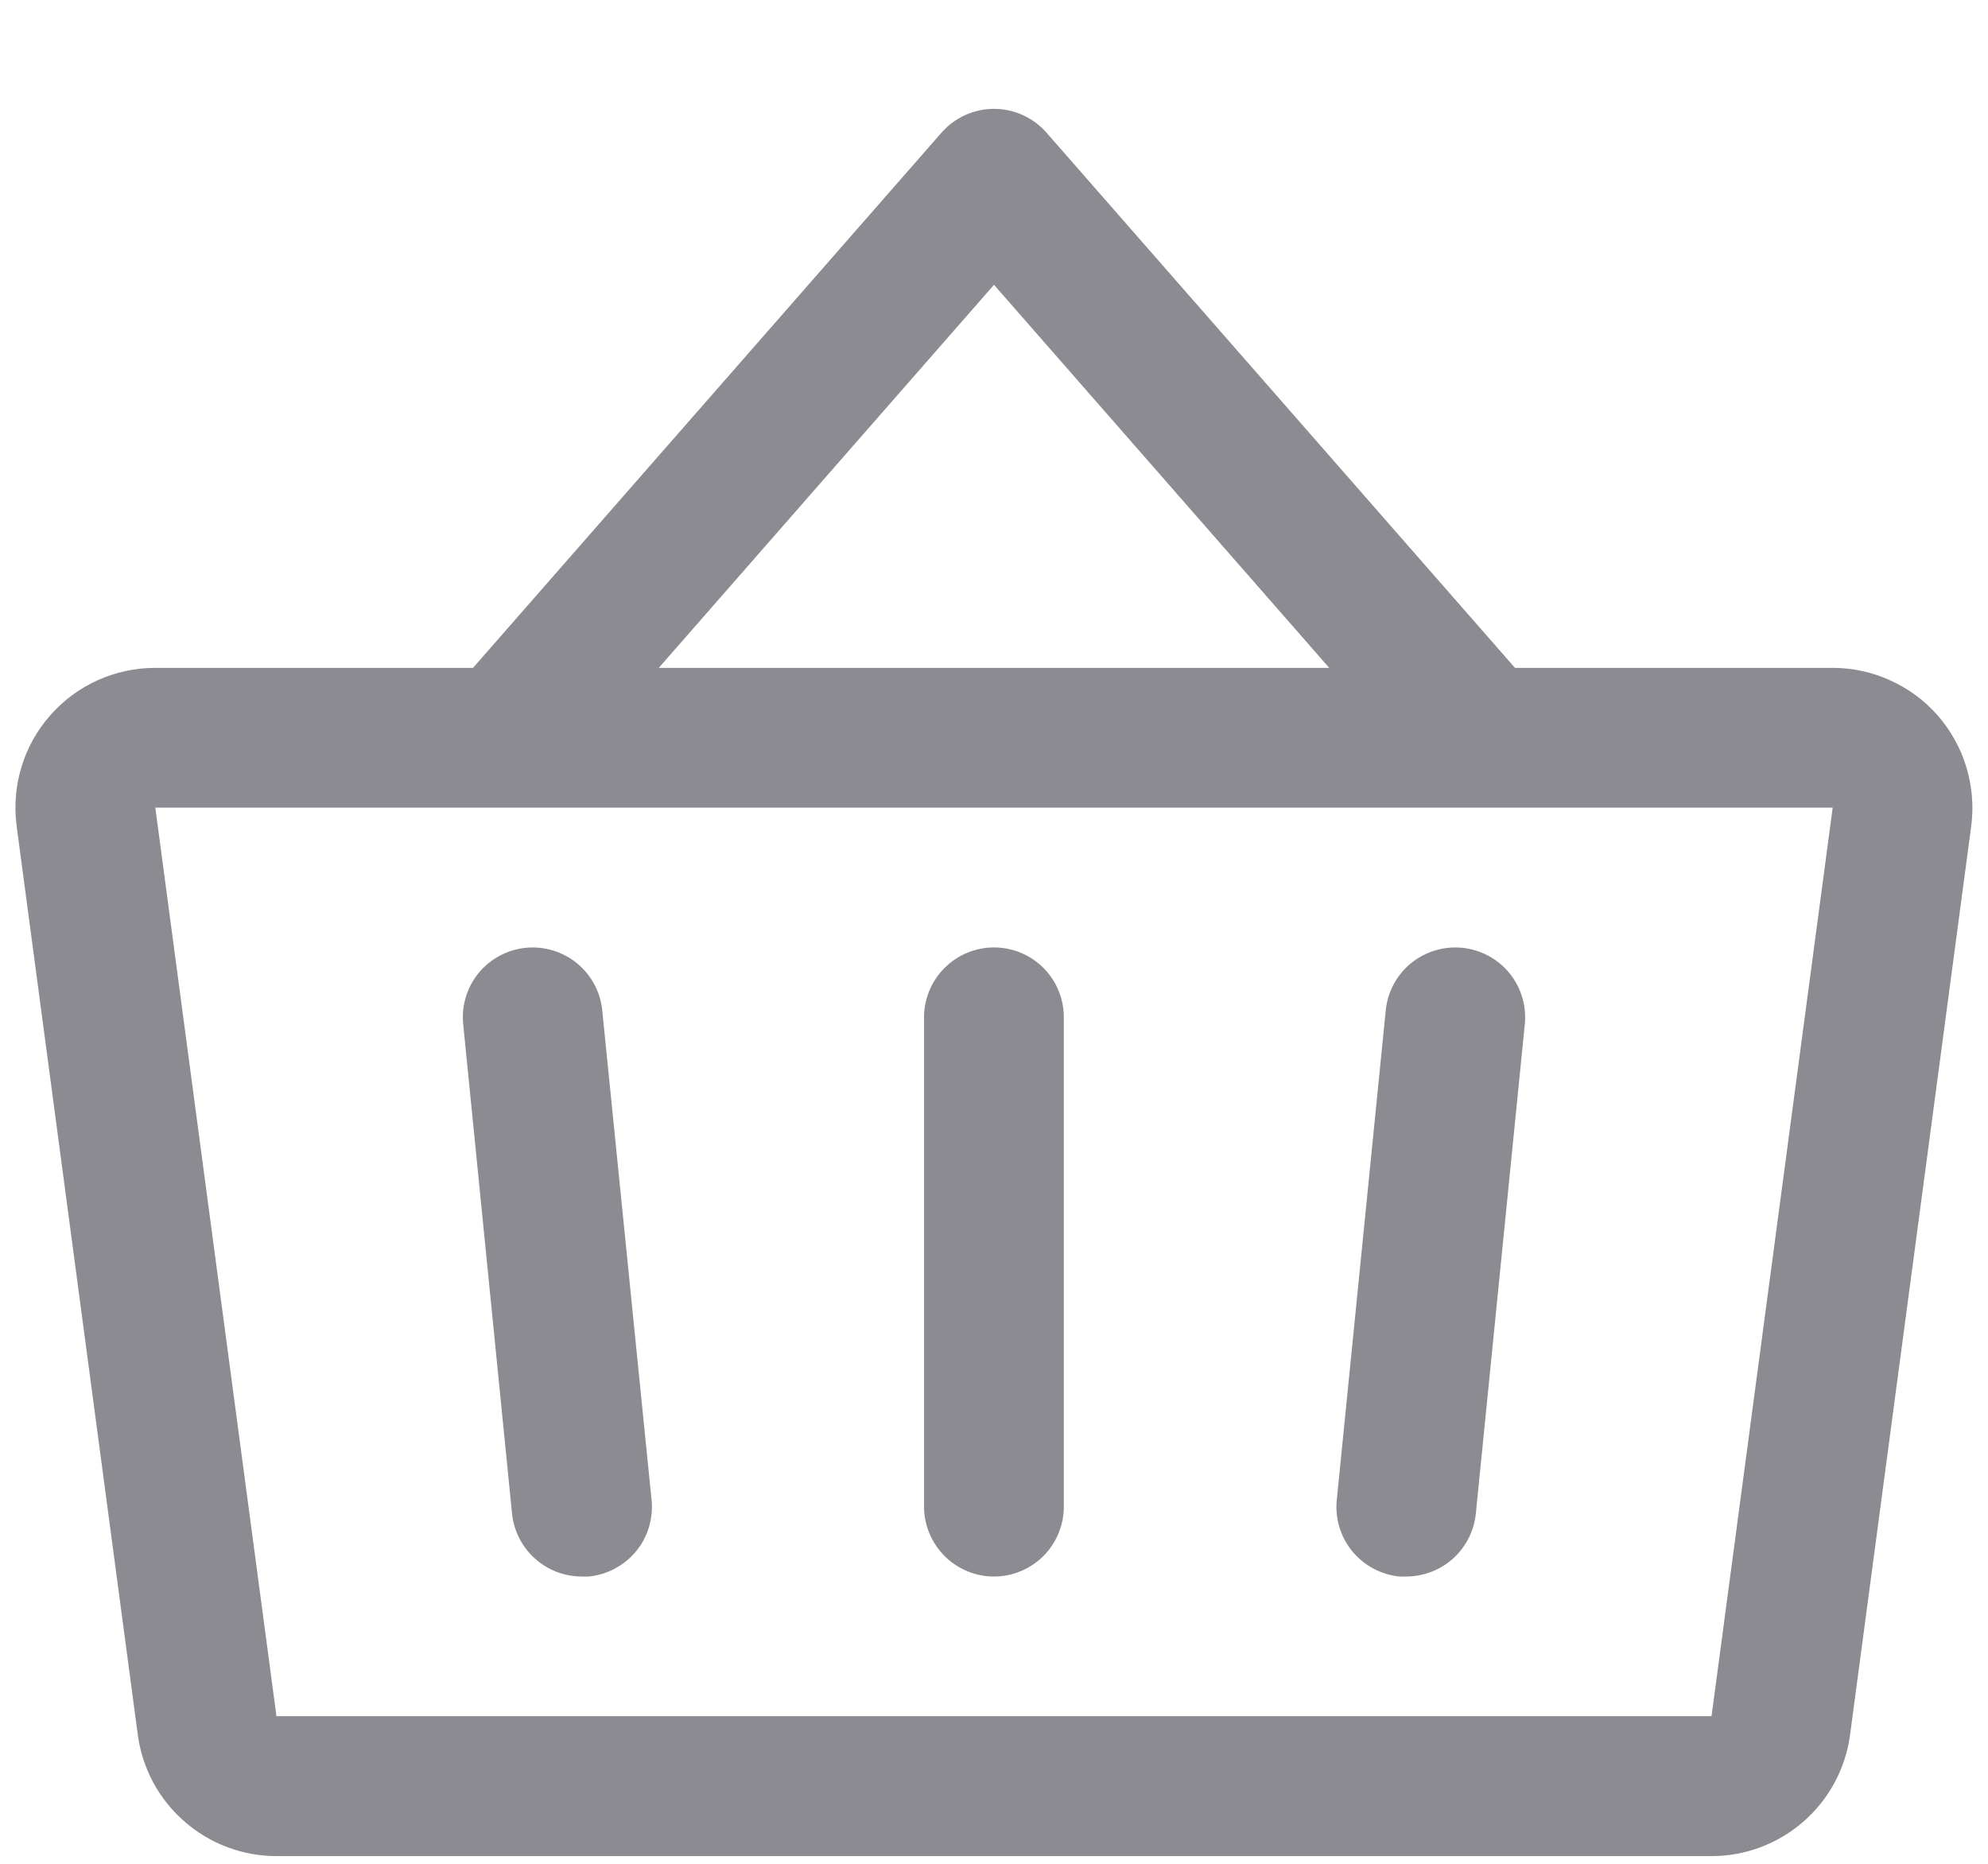<svg width="16" height="15" viewBox="0 0 16 15" fill="none" xmlns="http://www.w3.org/2000/svg">
<path d="M8.562 8.187V12.125C8.562 12.274 8.503 12.417 8.398 12.523C8.292 12.628 8.149 12.688 8 12.688C7.851 12.688 7.708 12.628 7.602 12.523C7.497 12.417 7.437 12.274 7.437 12.125V8.187C7.437 8.038 7.497 7.895 7.602 7.79C7.708 7.684 7.851 7.625 8 7.625C8.149 7.625 8.292 7.684 8.398 7.79C8.503 7.895 8.562 8.038 8.562 8.187ZM15.865 6.648L14.89 13.961C14.854 14.232 14.721 14.48 14.516 14.659C14.311 14.839 14.047 14.938 13.775 14.938H2.225C1.952 14.938 1.689 14.839 1.484 14.659C1.278 14.48 1.145 14.232 1.109 13.961L0.134 6.649C0.113 6.49 0.126 6.328 0.172 6.175C0.218 6.021 0.297 5.879 0.403 5.759C0.508 5.638 0.639 5.541 0.785 5.475C0.931 5.409 1.089 5.375 1.25 5.375H3.807L7.578 1.067C7.631 1.007 7.696 0.959 7.768 0.926C7.841 0.893 7.92 0.876 8 0.876C8.08 0.876 8.159 0.893 8.231 0.926C8.304 0.959 8.369 1.007 8.422 1.067L12.193 5.375H14.75C14.91 5.375 15.068 5.409 15.214 5.476C15.36 5.542 15.49 5.638 15.596 5.759C15.701 5.88 15.78 6.021 15.826 6.175C15.872 6.328 15.886 6.489 15.865 6.648ZM5.302 5.375H10.698L8 2.292L5.302 5.375ZM14.75 6.5H1.25L2.225 13.812H13.775L14.75 6.5ZM11.153 8.131L10.759 12.069C10.751 12.142 10.758 12.217 10.779 12.288C10.8 12.359 10.835 12.425 10.882 12.483C10.929 12.54 10.986 12.588 11.052 12.623C11.117 12.658 11.188 12.68 11.262 12.688C11.281 12.688 11.3 12.688 11.319 12.688C11.459 12.687 11.593 12.635 11.696 12.542C11.799 12.448 11.864 12.32 11.878 12.181L12.272 8.244C12.287 8.095 12.242 7.947 12.148 7.831C12.053 7.716 11.917 7.643 11.769 7.628C11.62 7.613 11.472 7.658 11.356 7.752C11.241 7.846 11.168 7.983 11.153 8.131ZM4.847 8.131C4.832 7.983 4.759 7.846 4.643 7.752C4.528 7.658 4.379 7.613 4.231 7.628C4.083 7.643 3.946 7.716 3.852 7.831C3.757 7.947 3.713 8.095 3.728 8.244L4.121 12.181C4.135 12.32 4.201 12.45 4.305 12.543C4.409 12.637 4.544 12.688 4.684 12.688C4.703 12.688 4.722 12.688 4.741 12.688C4.814 12.68 4.886 12.658 4.951 12.623C5.016 12.588 5.073 12.541 5.12 12.484C5.167 12.427 5.202 12.361 5.223 12.29C5.244 12.219 5.252 12.145 5.244 12.072L4.847 8.131Z" fill="#8C8B92"/>
</svg>

